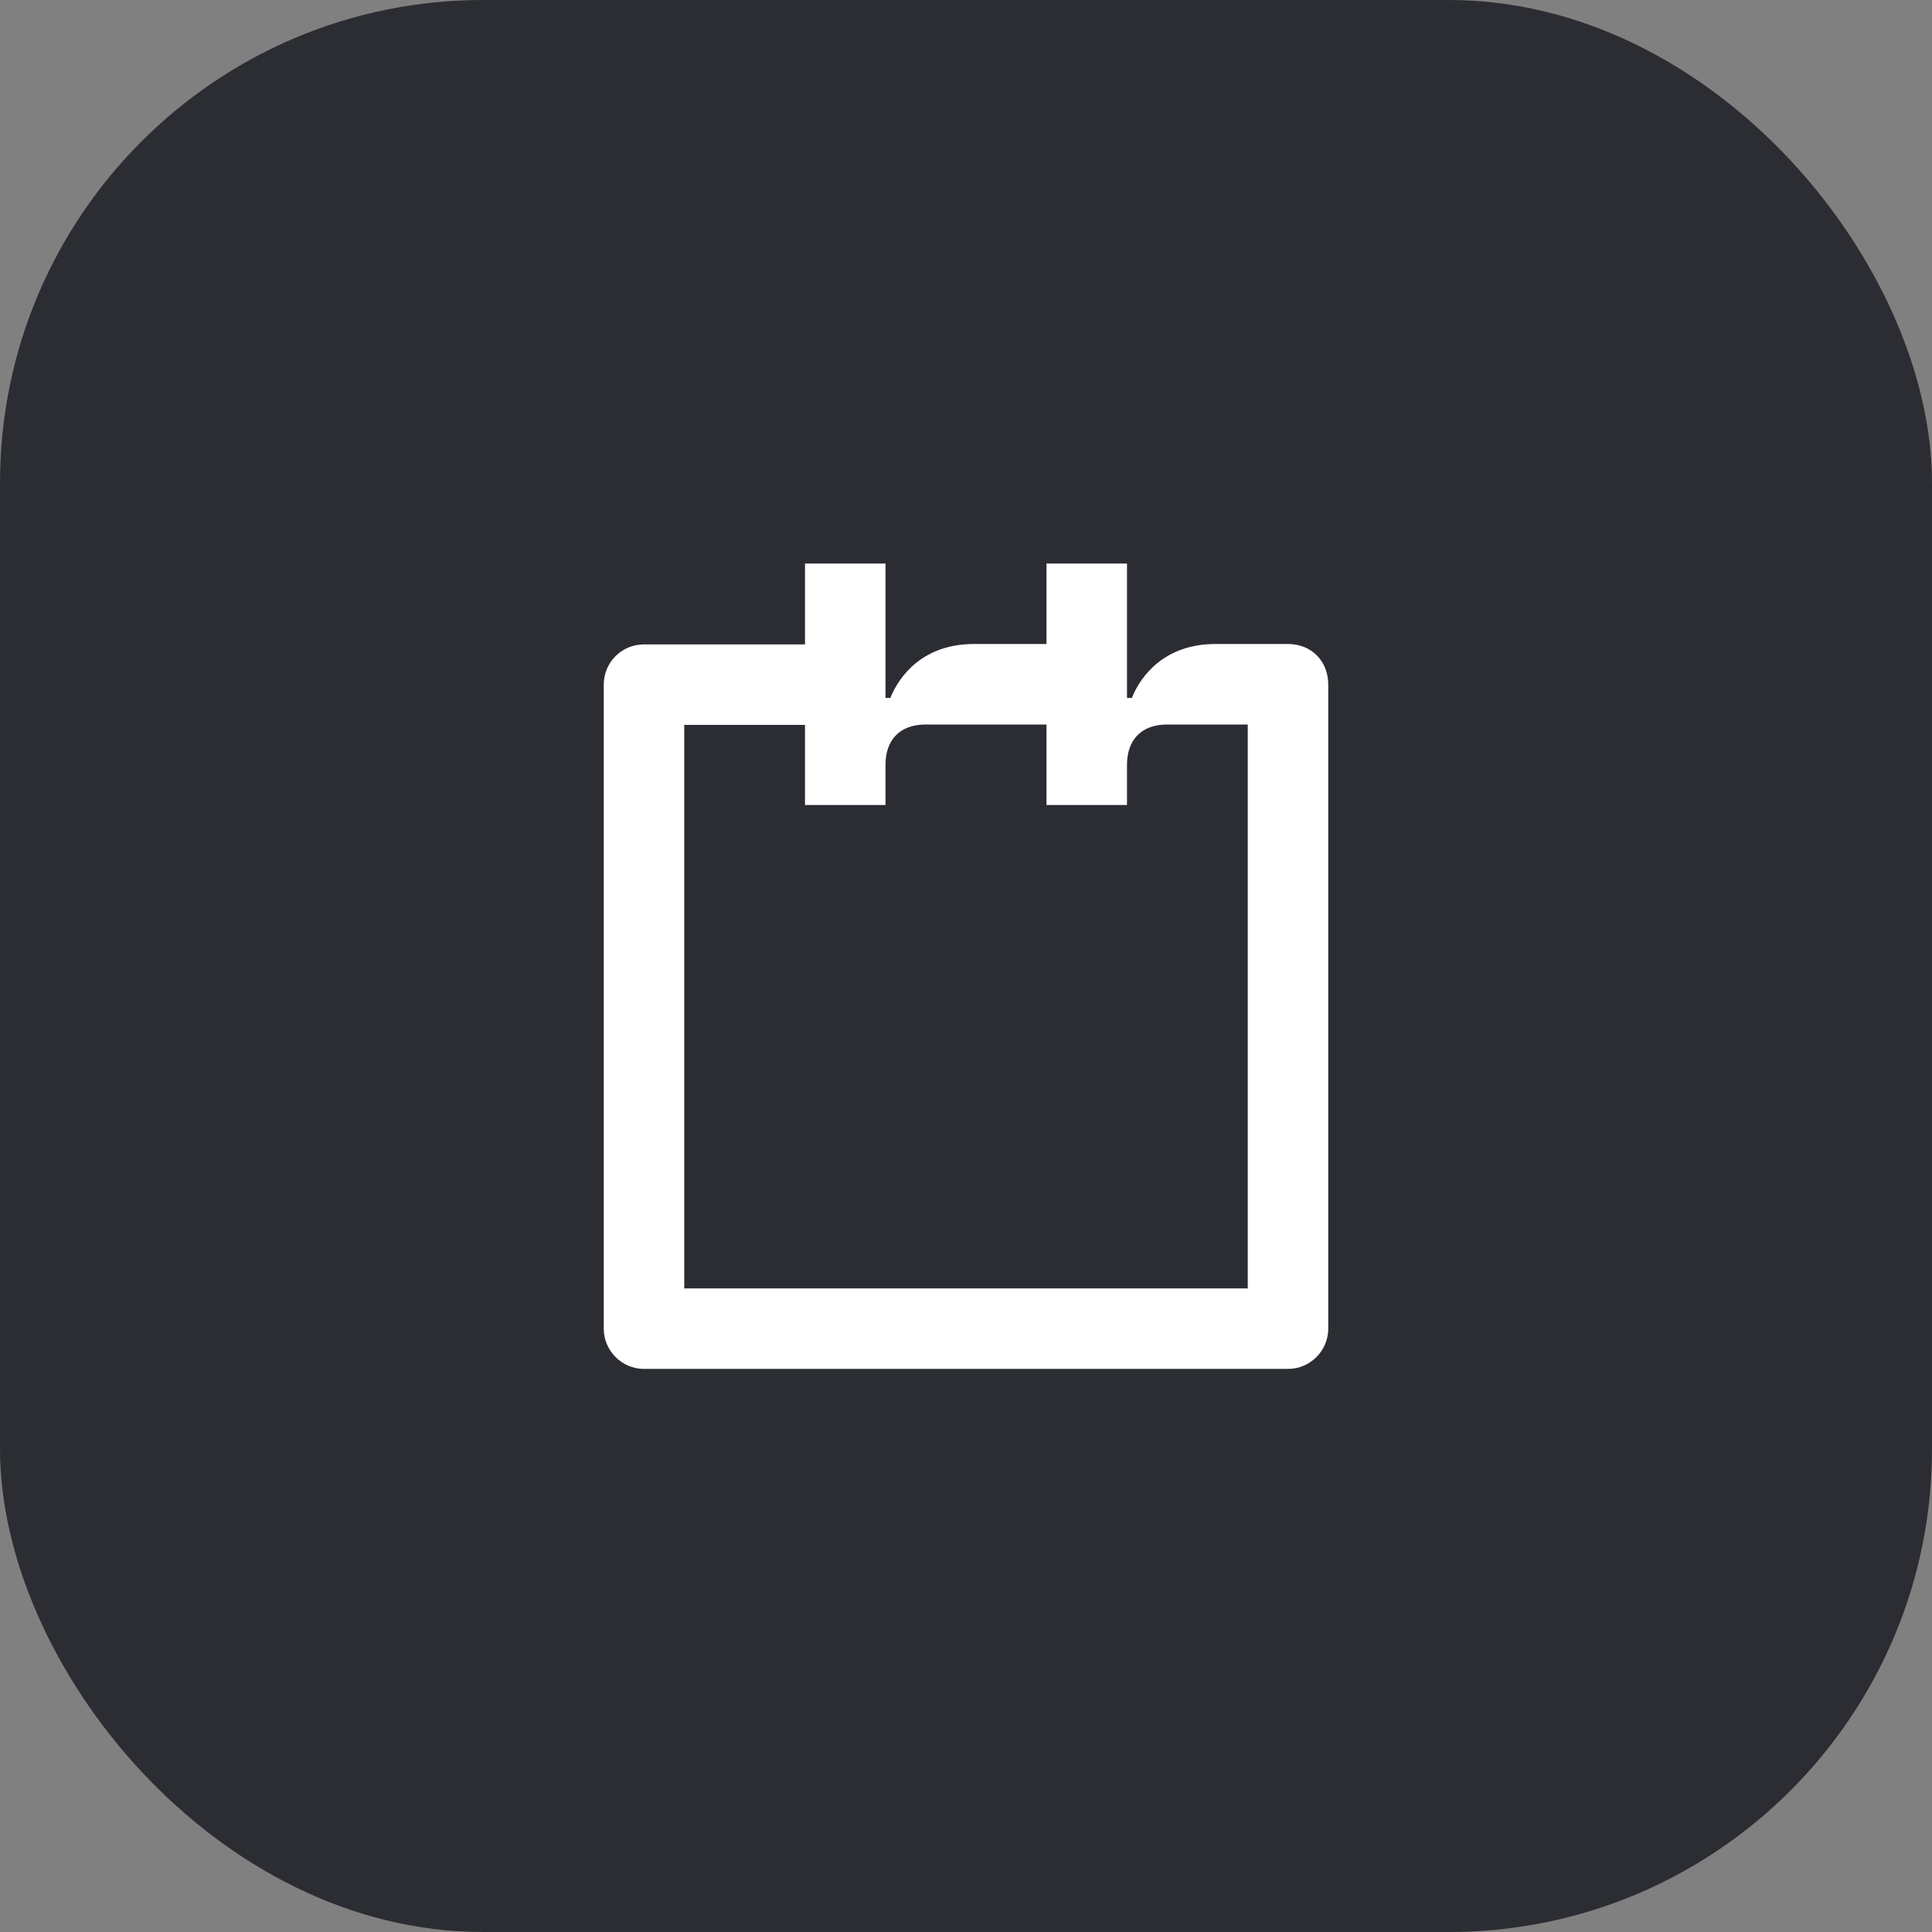 <svg width="48" height="48" viewBox="0 0 48 48" fill="none" xmlns="http://www.w3.org/2000/svg">
<rect x="0" y="0" width="48" height="48" fill="#808080" stroke="none"/>
<rect width="48" height="48" rx="12" fill="#2B2D33"/>
<path d="M28 20V19C28 18.41 28.33 18 29 18H31V32.01H17V18.01H20V20H22V19C22 18.41 22.33 18 23 18H26V20H28ZM16 34.01H32C32.55 34.01 33 33.56 33 33.01V17.01C33 16.42 32.58 16 32 16H30.2C28.95 16 28.35 16.77 28.12 17.34H28V14H26V16H24.2C22.95 16 22.35 16.77 22.12 17.34H22V14H20V16.01H16C15.44 16.01 15 16.46 15 17.01V33.01C15 33.56 15.45 34.01 16 34.01Z" fill="white"/>
</svg>
